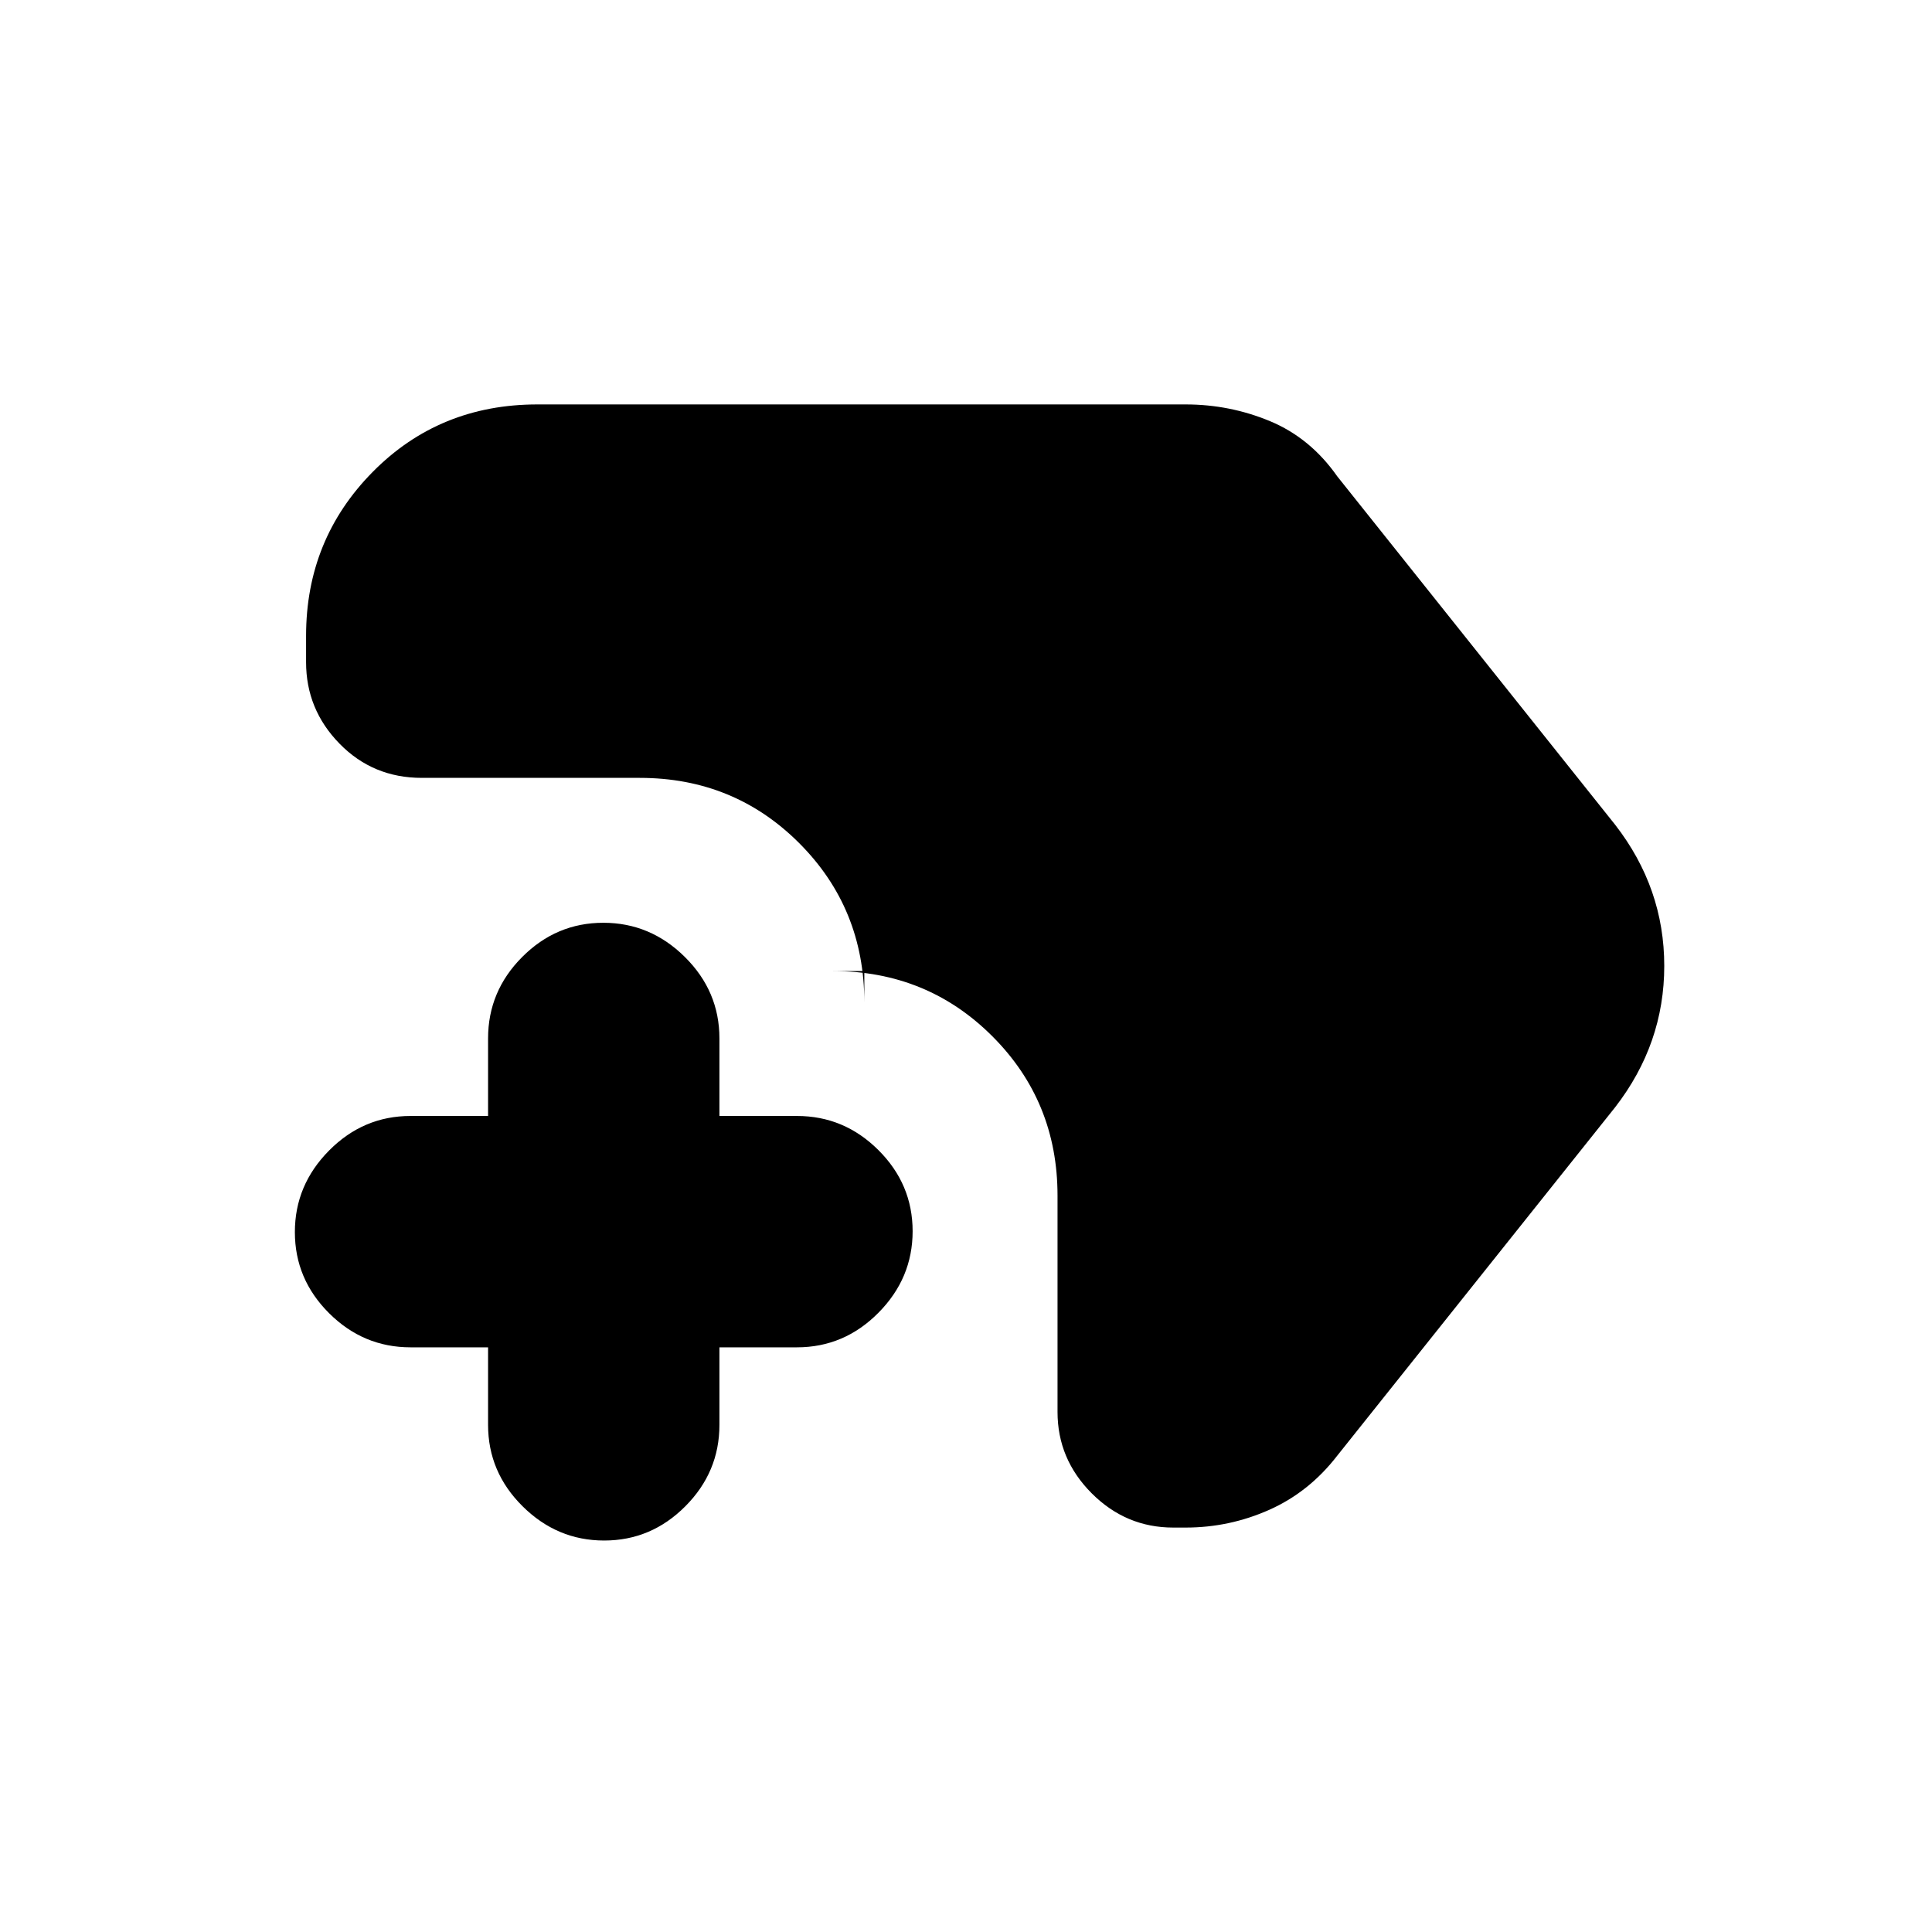 <svg xmlns="http://www.w3.org/2000/svg" height="20" viewBox="0 -960 960 960" width="20"><path d="M300.21-194.52q-23.38 0-40.53-17.01-17.16-17-17.16-40.47v-38.52H204q-23.47 0-40.47-16.95-17.01-16.94-17.01-40.32t17.01-40.53q17-17.16 40.47-17.16h38.52V-444q0-23.47 16.95-40.47 16.94-17.01 40.32-17.01t40.53 17.01q17.16 17 17.16 40.47v38.52H396q23.47 0 40.47 16.95 17.01 16.94 17.01 40.32t-17.01 40.53q-17 17.16-40.47 17.16h-38.52V-252q0 23.47-16.95 40.47-16.94 17.01-40.32 17.01Zm282.75-6.44q-23.47 0-40.47-17-17.01-17.01-17.01-40.47v-107.48q0-46.79-32.39-79.18-32.39-32.39-79.18-32.39h15.57v15.57q0-46.79-32.39-79.18-32.39-32.39-79.18-32.39H209.57q-24.26 0-40.87-17.01-16.61-17-16.61-40.47v-13.13q0-47.91 33.12-81.43 33.12-33.52 81.83-33.52h322.09q21.95 0 41.95 8.32 20.01 8.33 33.4 27.42l138.09 173.13q24.39 31.44 24.39 70.13t-24.39 70.21L664.48-236.7q-13.96 18.09-33.78 26.92-19.83 8.82-41.57 8.82h-6.17Z"/></svg>